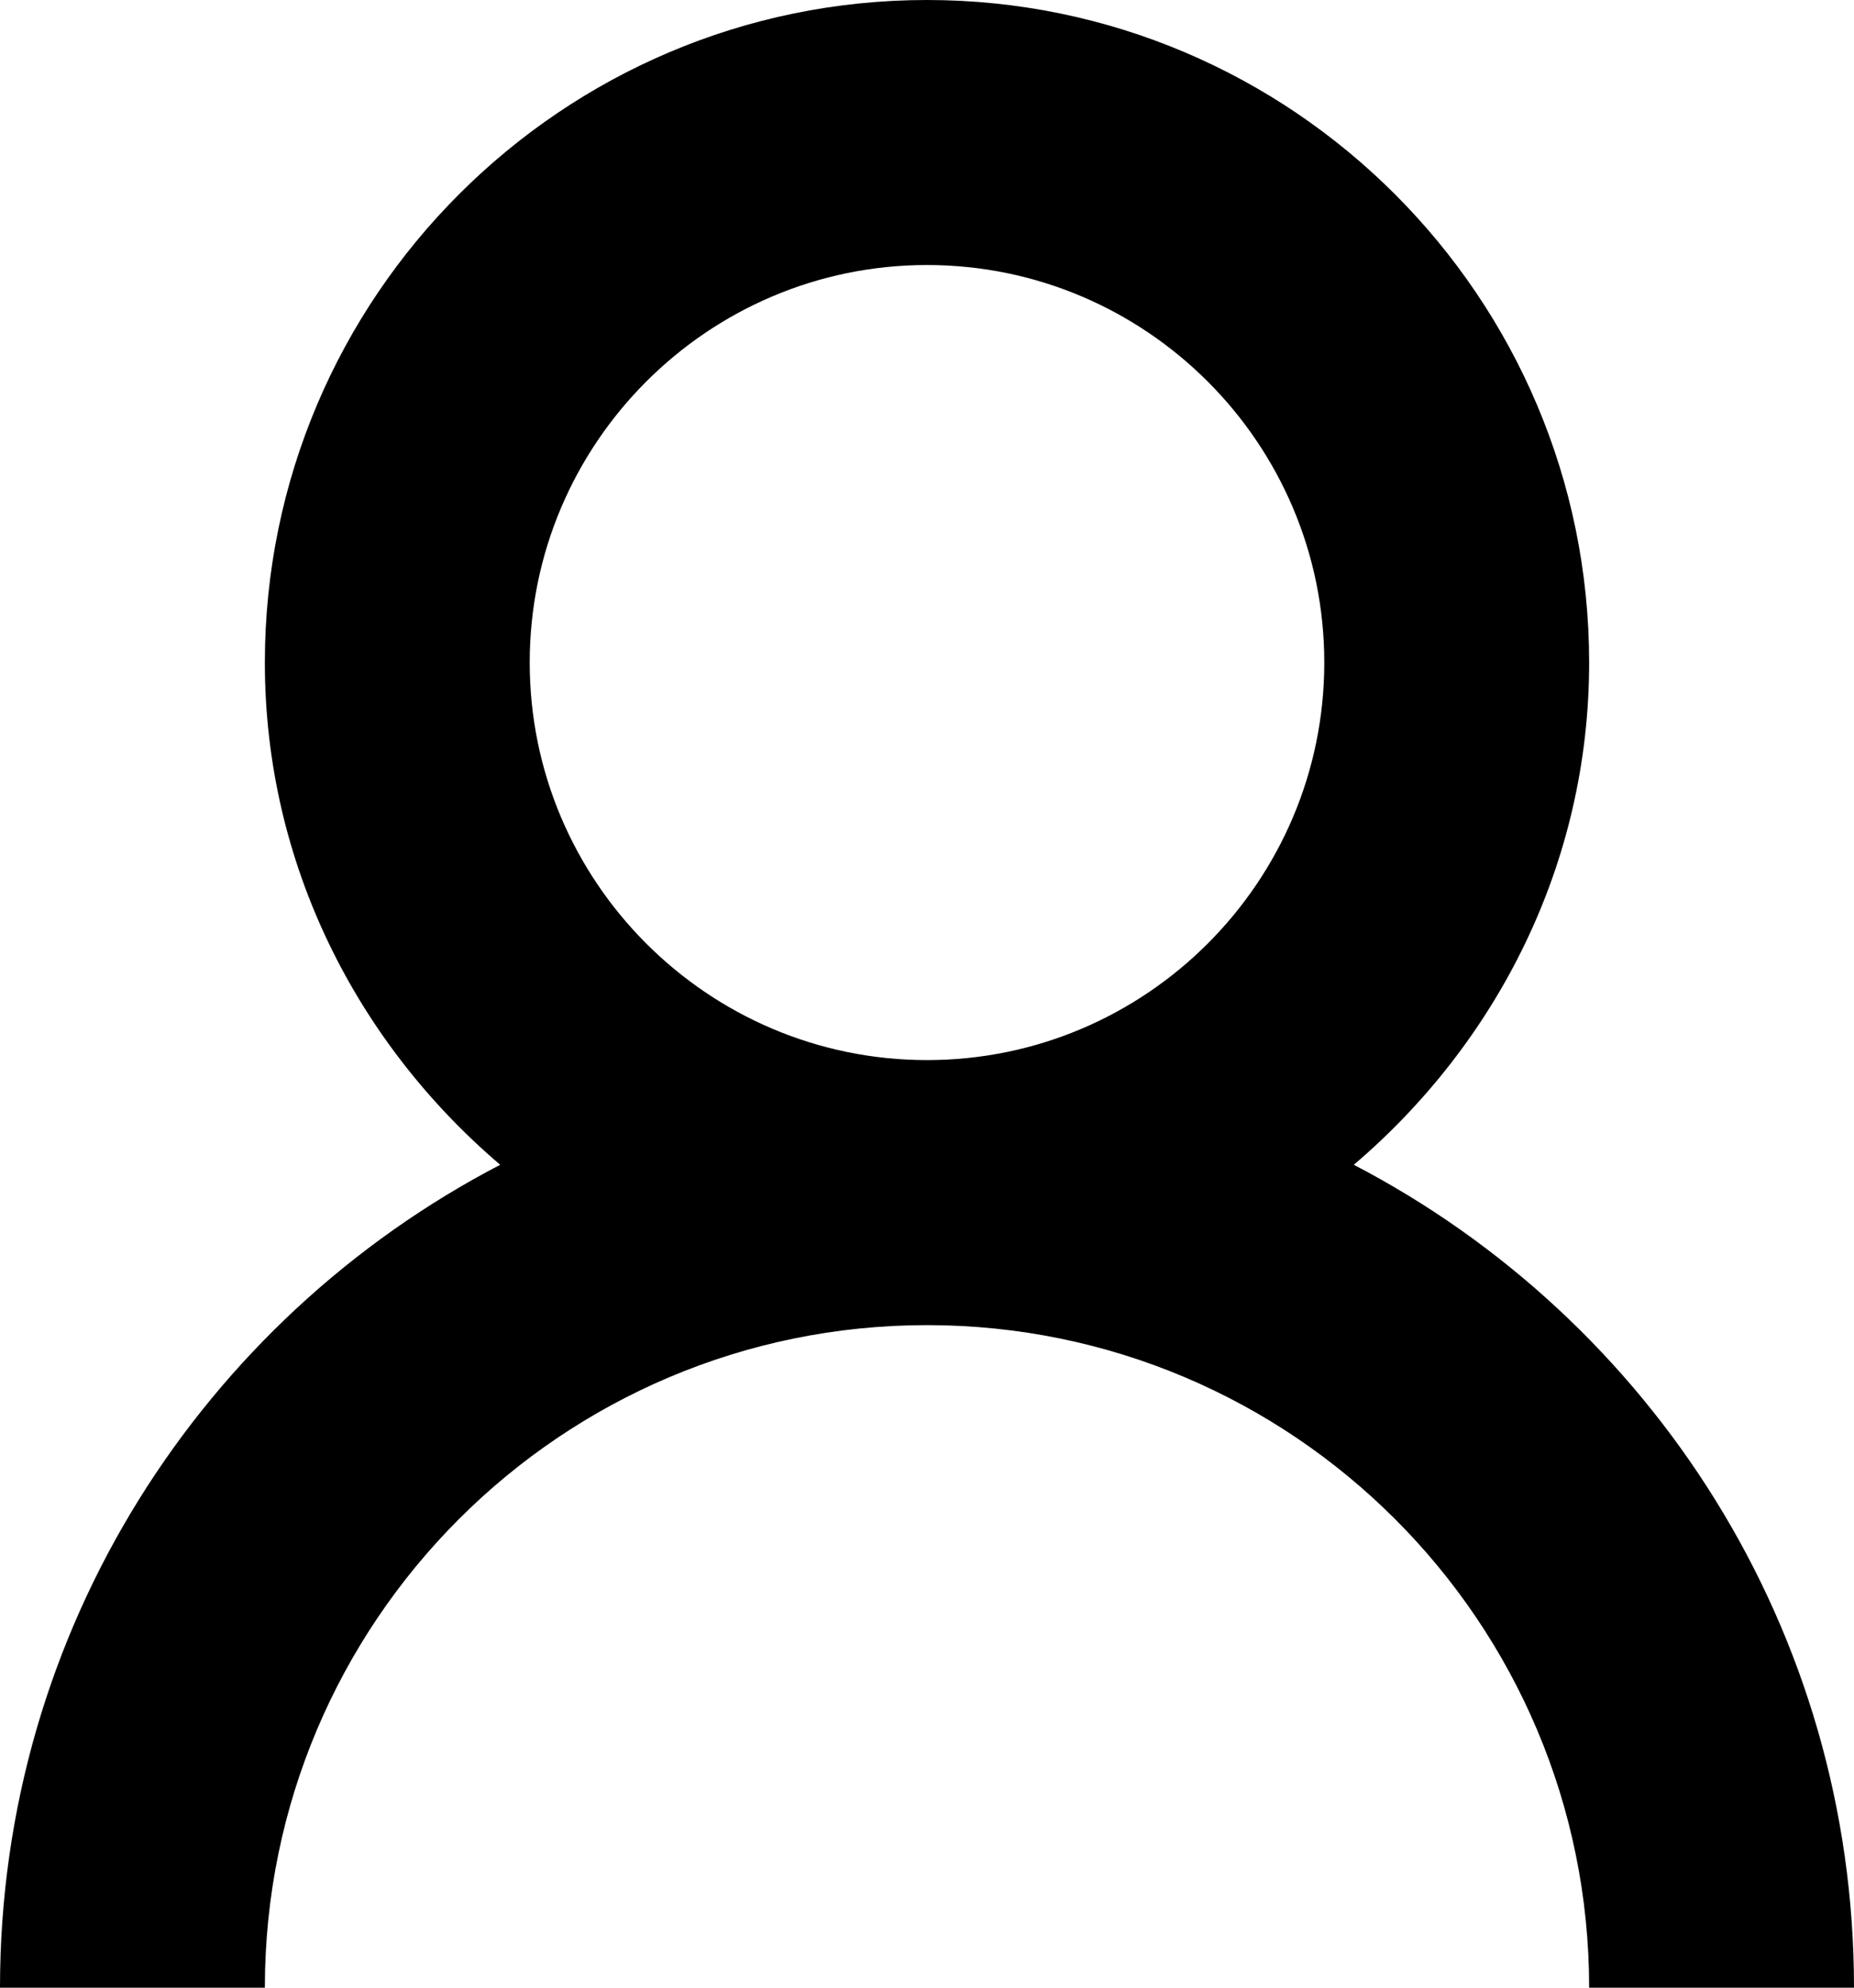 <?xml version="1.0" encoding="iso-8859-1"?>
<!-- Generator: Adobe Illustrator 22.0.1, SVG Export Plug-In . SVG Version: 6.00 Build 0)  -->
<svg version="1.1" id="Layer_1" xmlns="http://www.w3.org/2000/svg" xmlns:xlink="http://www.w3.org/1999/xlink" x="0px" y="0px"
	 viewBox="0 0 14 15" style="enable-background:new 0 0 14 15;" xml:space="preserve">
<path d="M10.223,8.79C11.301,7.872,12,6.523,12,5c0-2.757-2.243-5-5-5S2,2.243,2,5c0,1.523,0.699,2.872,1.777,3.79
	C1.534,9.957,0,12.297,0,15h2c0-2.761,2.239-5,5-5s5,2.239,5,5h2C14,12.297,12.466,9.957,10.223,8.79z M4,5c0-1.654,1.346-3,3-3
	s3,1.346,3,3S8.654,8,7,8S4,6.654,4,5z"/>
</svg>
